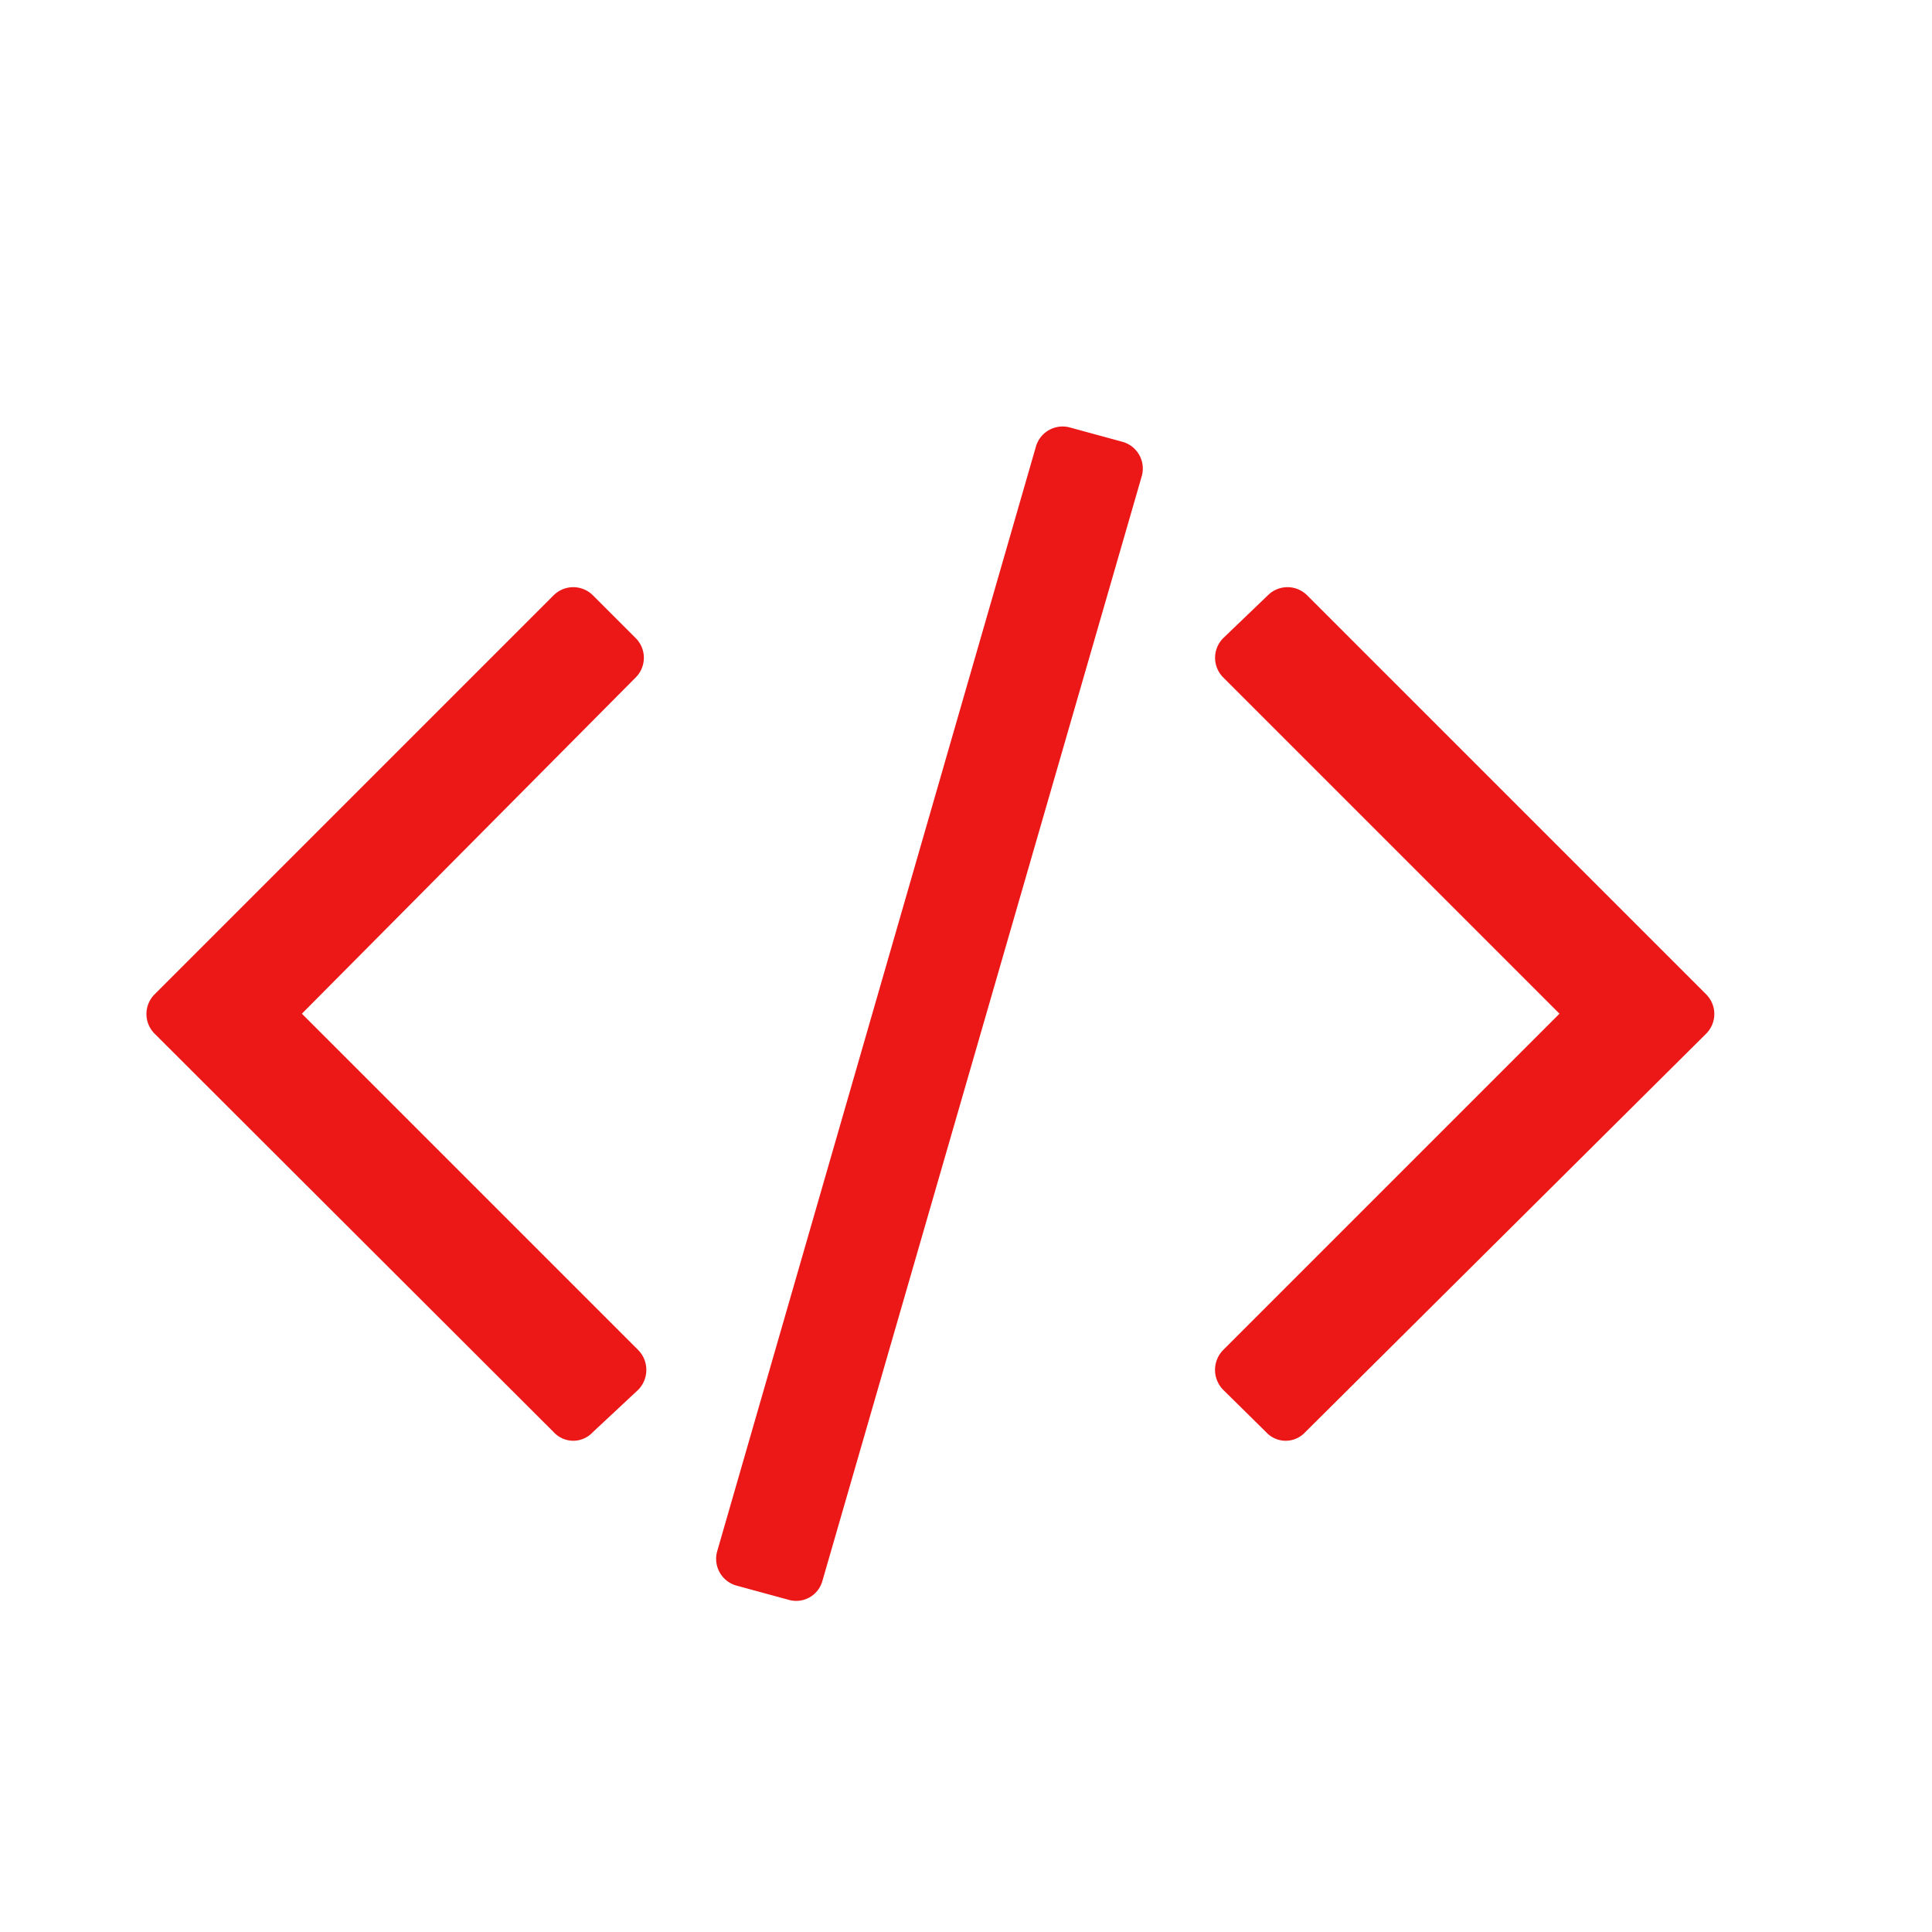 <svg id="Calque_1" data-name="Calque 1" xmlns="http://www.w3.org/2000/svg" viewBox="0 0 32 32"><title>code_r</title><path d="M9.82,23.72a.44.44,0,0,1-.65,0l-6.61-6.6a.46.46,0,0,1,0-.65L9.17,9.86a.46.46,0,0,1,.65,0l.71.71a.46.46,0,0,1,0,.65L5,16.79l5.57,5.57a.47.47,0,0,1,0,.66Zm3.8,2.47a.45.45,0,0,1-.55.31l-.88-.24a.46.46,0,0,1-.31-.57l5.28-18.3a.46.46,0,0,1,.56-.31l.88.24a.46.46,0,0,1,.31.57Zm8-2.47a.44.44,0,0,1-.65,0l-.71-.7a.47.47,0,0,1,0-.66l5.57-5.57-5.57-5.57a.46.46,0,0,1,0-.65L21,9.86a.46.46,0,0,1,.65,0l6.61,6.61a.46.46,0,0,1,0,.65Z" style="fill:#ec1818"/></svg>